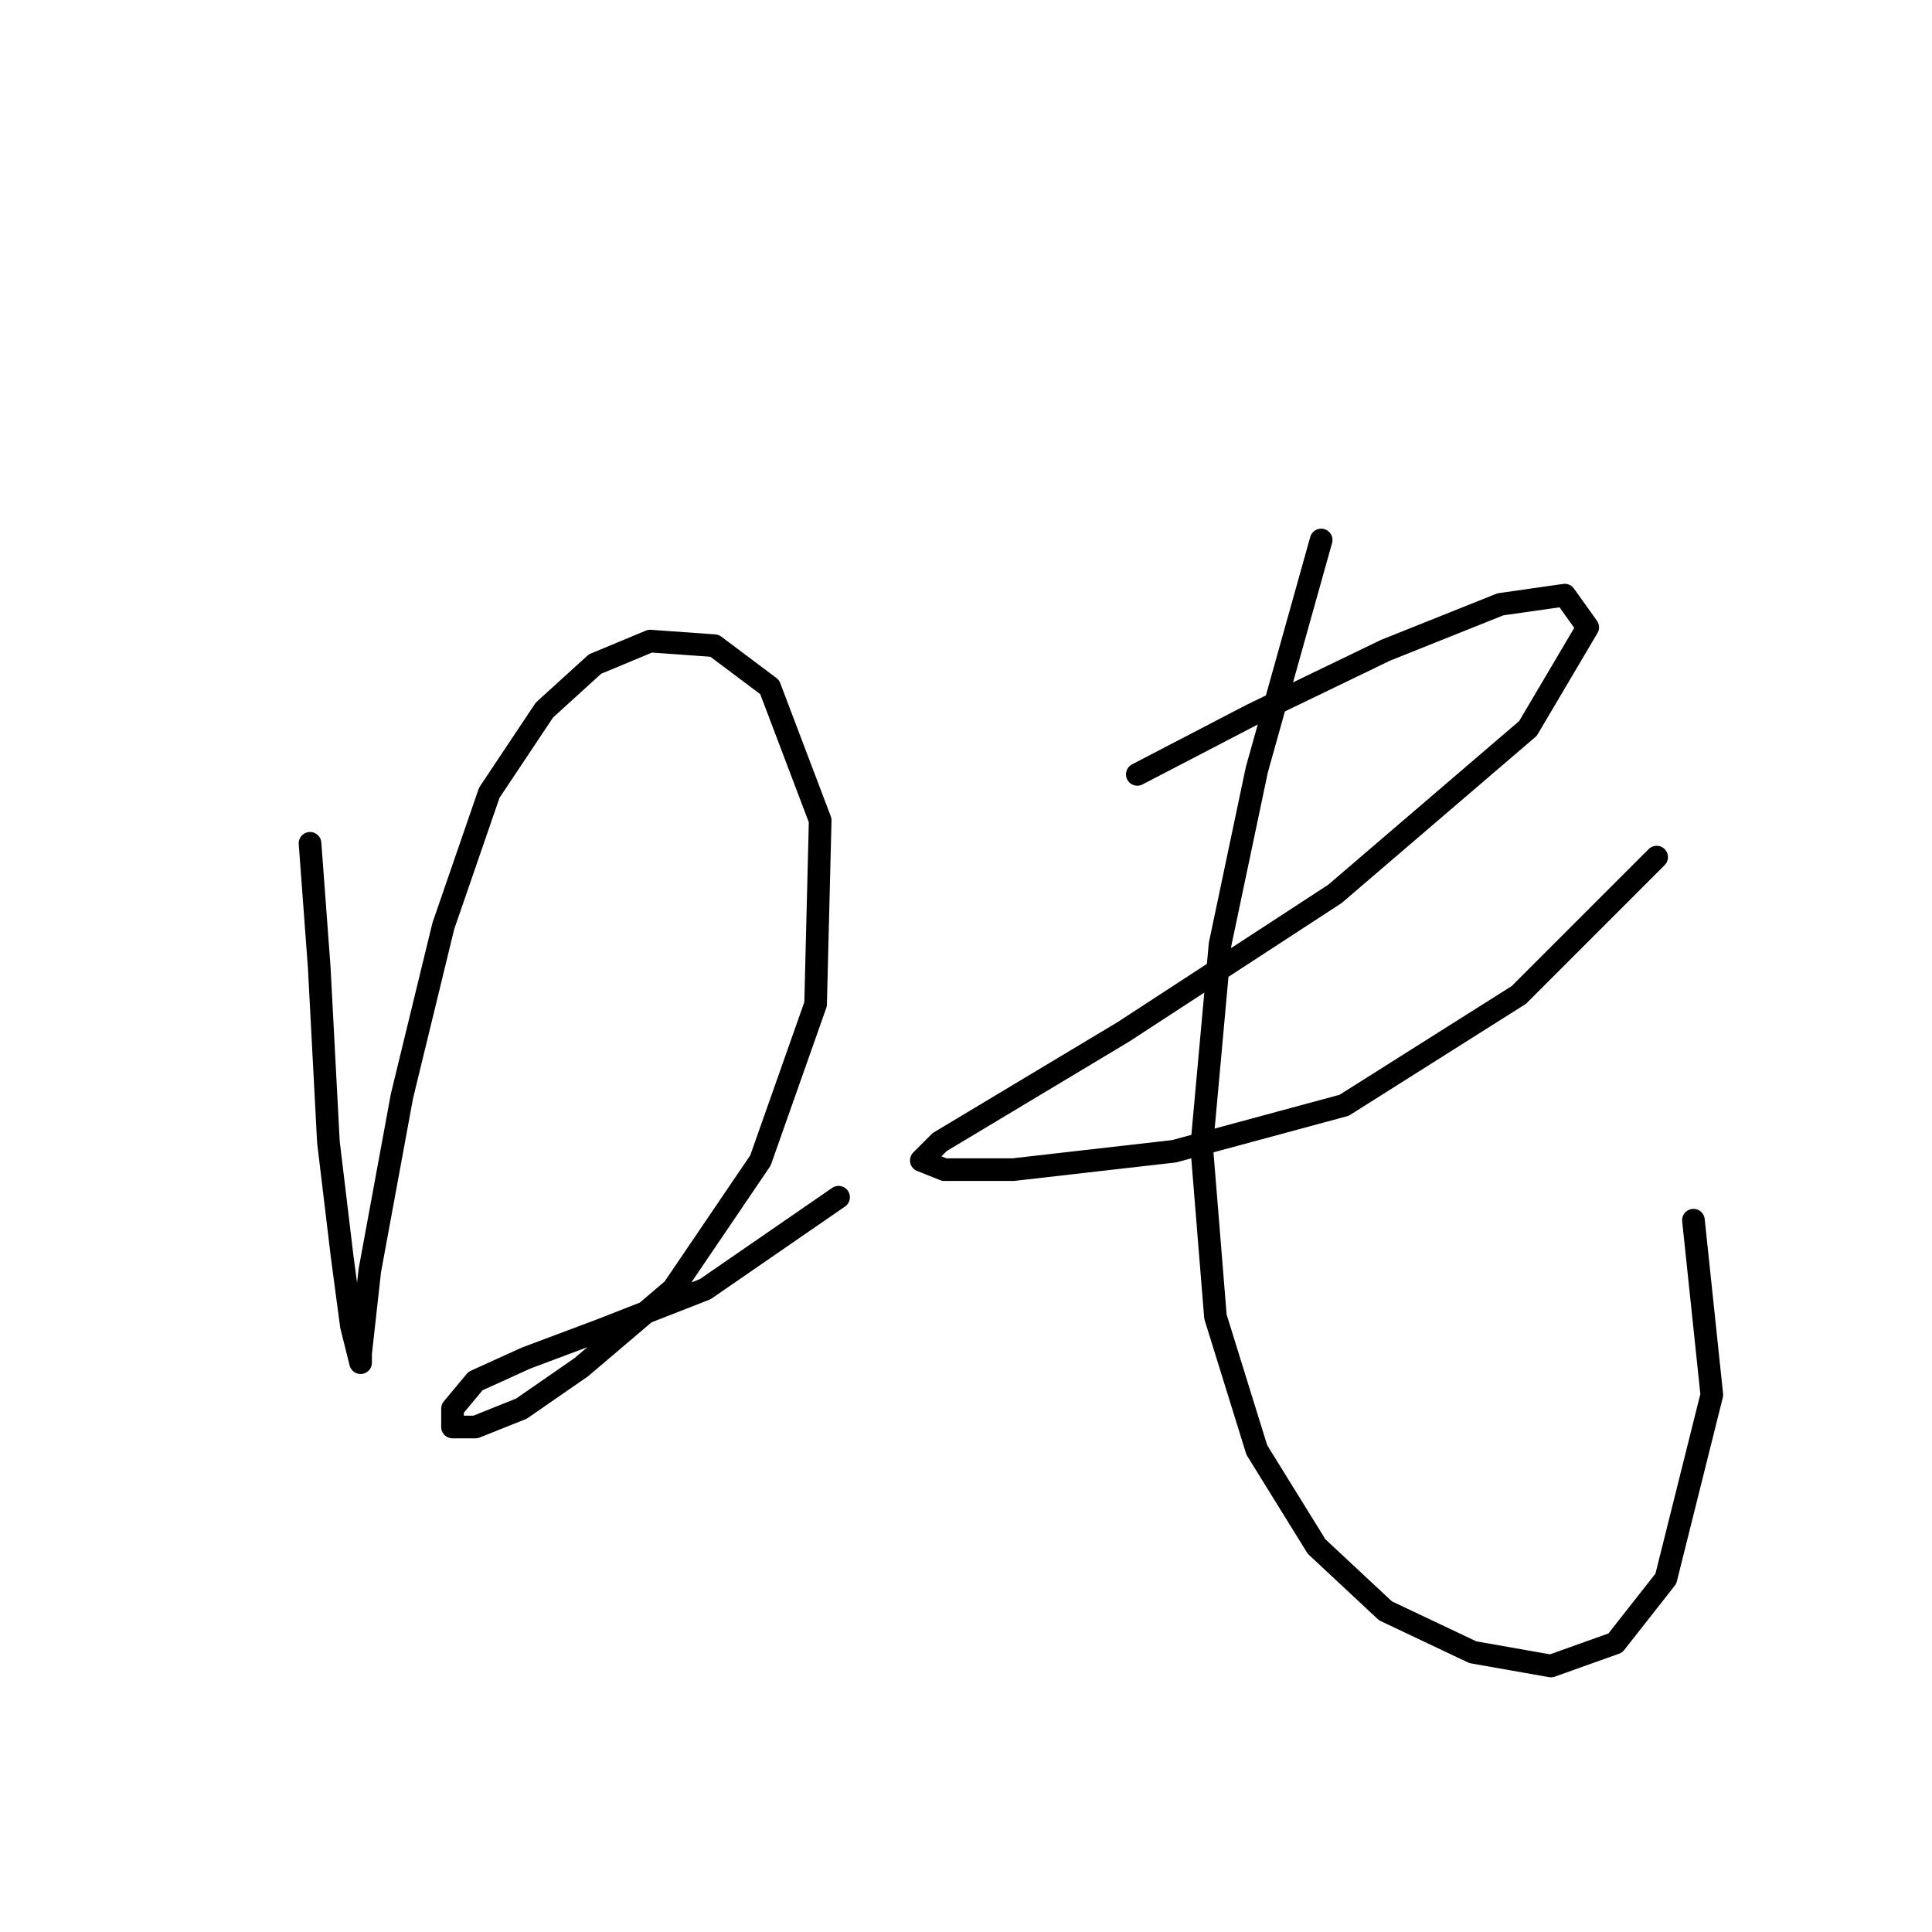 <?xml version="1.0" standalone="no"?>
    <svg width="256" height="256" xmlns="http://www.w3.org/2000/svg" version="1.1">
    <polyline stroke="black" stroke-width="3" stroke-linecap="round" fill="transparent" stroke-linejoin="round" points="41.081 111.744 42.299 128.187 43.517 151.329 45.344 166.554 46.562 175.689 47.78 180.561 47.78 179.343 48.998 168.381 53.261 145.239 58.742 122.706 64.832 105.045 72.14 94.083 78.839 87.993 86.147 84.948 94.673 85.557 101.981 91.038 108.68 108.699 108.071 133.059 100.763 153.765 89.192 170.817 77.012 181.17 69.095 186.65 63.005 189.086 59.96 189.086 59.96 186.65 63.005 182.996 69.704 179.952 79.448 176.298 93.455 170.817 111.116 158.637 111.116 158.637 " />
        <polyline stroke="black" stroke-width="3" stroke-linecap="round" fill="transparent" stroke-linejoin="round" points="150.701 102.609 165.926 94.692 183.586 86.166 198.811 80.076 207.337 78.858 210.382 83.121 202.465 96.519 176.888 118.443 148.874 136.713 130.604 147.675 124.514 151.329 122.078 153.765 125.123 154.983 134.258 154.983 155.573 152.547 178.105 146.457 201.247 131.841 219.517 113.571 219.517 113.571 " />
        <polyline stroke="black" stroke-width="3" stroke-linecap="round" fill="transparent" stroke-linejoin="round" points="175.061 71.55 166.535 102 161.663 125.142 159.227 151.938 161.054 174.471 166.535 192.131 174.452 204.92 183.586 213.446 195.157 218.927 205.51 220.754 214.036 217.709 220.735 209.183 226.825 184.823 224.389 161.682 224.389 161.682 " />
        </svg>
